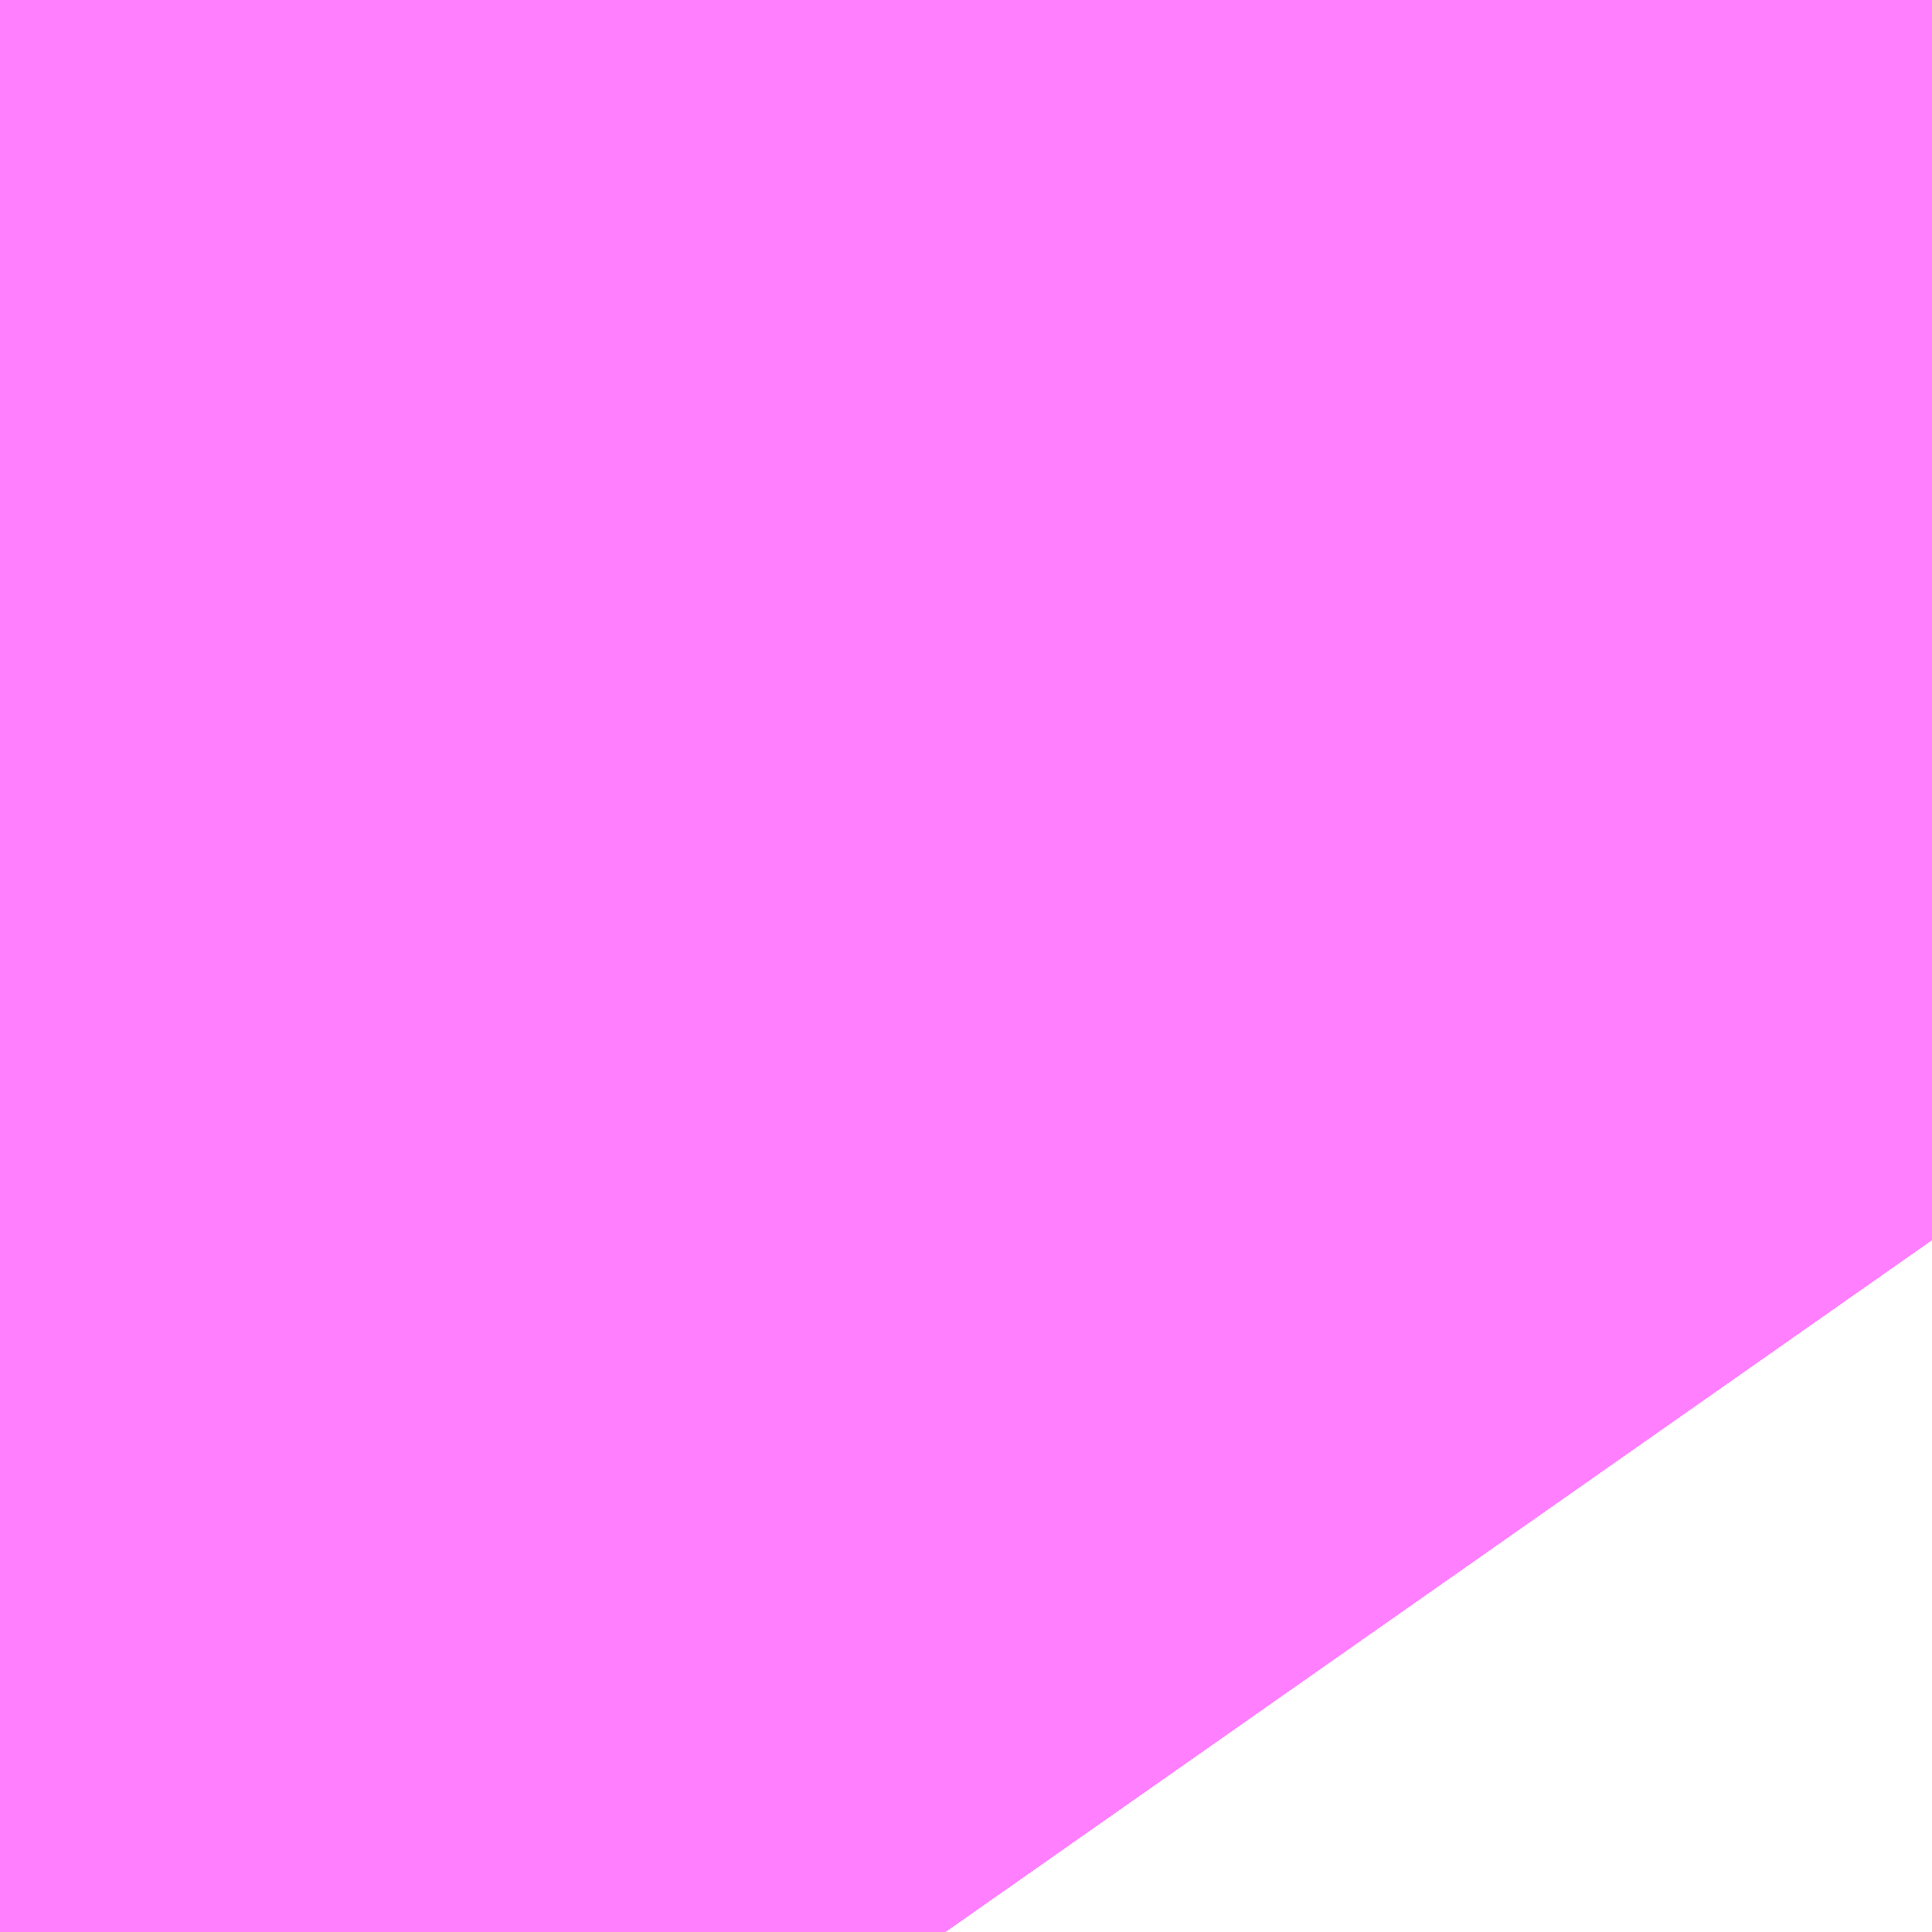 <?xml version="1.0" encoding="UTF-8"?>
<svg  xmlns="http://www.w3.org/2000/svg" xmlns:xlink="http://www.w3.org/1999/xlink" xmlns:go="http://purl.org/svgmap/profile" property="N07_001,N07_002,N07_003,N07_004,N07_005,N07_006,N07_007" viewBox="13978.729 -3554.901 0.137 0.137" go:dataArea="13978.729248046875 -3554.901123046875 0.1373291015625 0.1373291015625" >
<globalCoordinateSystem srsName="http://purl.org/crs/84" transform="matrix(100.0,0.0,0.0,-100.0,0.0,0.0)" />
<defs>
 <g id="p0" >
  <circle cx="0.0" cy="0.0" r="3" stroke="green" stroke-width="0.75" vector-effect="non-scaling-stroke" />
 </g>
</defs>
<g fill="none" fill-rule="evenodd" stroke="#FF00FF" stroke-width="0.75" opacity="0.5" vector-effect="non-scaling-stroke" stroke-linejoin="bevel" >
<path content="1,JRバス関東（株）,房総なのはな号,23.2,25.0,25.0," xlink:title="1" d="M13978.796,-3554.764L13978.742,-3554.841L13978.742,-3554.841L13978.741,-3554.842L13978.741,-3554.843L13978.74,-3554.844L13978.736,-3554.849L13978.73,-3554.858L13978.729,-3554.858L13978.729,-3554.858L13978.729,-3554.859"/>
<path content="1,京成バス（株）,浜松町・東京駅～かずさアーク・安房鴨川駅,10.0,10.0,10.0," xlink:title="1" d="M13978.796,-3554.764L13978.742,-3554.841L13978.742,-3554.841L13978.741,-3554.842L13978.741,-3554.843L13978.74,-3554.844L13978.736,-3554.849L13978.73,-3554.858L13978.729,-3554.858L13978.729,-3554.858L13978.729,-3554.859"/>
<path content="1,京成バス（株）,浜松町・東京駅～勝浦・御宿・安房小湊,2.0,2.0,2.0," xlink:title="1" d="M13978.796,-3554.764L13978.742,-3554.841L13978.742,-3554.841L13978.741,-3554.842L13978.741,-3554.843L13978.74,-3554.844L13978.736,-3554.849L13978.73,-3554.858L13978.729,-3554.858L13978.729,-3554.858L13978.729,-3554.859"/>
<path content="1,京成バス（株）,浜松町・東京駅～君津駅・青堀駅,22.0,21.0,21.0," xlink:title="1" d="M13978.796,-3554.764L13978.742,-3554.841L13978.742,-3554.841L13978.741,-3554.842L13978.741,-3554.843L13978.74,-3554.844L13978.736,-3554.849L13978.73,-3554.858L13978.729,-3554.858L13978.729,-3554.858L13978.729,-3554.859"/>
<path content="1,京成バス（株）,潮見・東京駅～木更津駅・君津製鉄所,15.0,15.0,15.0," xlink:title="1" d="M13978.796,-3554.764L13978.742,-3554.841L13978.742,-3554.841L13978.741,-3554.842L13978.741,-3554.843L13978.74,-3554.844L13978.736,-3554.849L13978.73,-3554.858L13978.729,-3554.858L13978.729,-3554.858L13978.729,-3554.859"/>
<path content="1,京浜急行バス（株）,さいたま新都心駅・大宮～羽田空港線,5.0,5.0,5.0," xlink:title="1" d="M13978.796,-3554.764L13978.742,-3554.841L13978.742,-3554.841L13978.741,-3554.842L13978.741,-3554.843L13978.74,-3554.844L13978.736,-3554.849L13978.73,-3554.858L13978.729,-3554.858L13978.729,-3554.858L13978.729,-3554.859"/>
<path content="1,京浜急行バス（株）,たまプラーザ駅～羽田空港線,17.5,17.5,17.5," xlink:title="1" d="M13978.796,-3554.764L13978.742,-3554.841L13978.742,-3554.841L13978.741,-3554.842L13978.741,-3554.843L13978.74,-3554.844L13978.736,-3554.849L13978.73,-3554.858L13978.729,-3554.858L13978.729,-3554.858L13978.729,-3554.859"/>
<path content="1,京浜急行バス（株）,つくばセンター～羽田空港線,6.0,6.0,6.0," xlink:title="1" d="M13978.729,-3554.859L13978.729,-3554.858L13978.729,-3554.858L13978.73,-3554.858L13978.736,-3554.849L13978.74,-3554.844L13978.741,-3554.843L13978.741,-3554.842L13978.742,-3554.841L13978.742,-3554.841L13978.796,-3554.764"/>
<path content="1,京浜急行バス（株）,センター北駅・センター南駅～羽田空港線,8.5,8.5,8.5," xlink:title="1" d="M13978.796,-3554.764L13978.742,-3554.841L13978.742,-3554.841L13978.741,-3554.842L13978.741,-3554.843L13978.74,-3554.844L13978.736,-3554.849L13978.73,-3554.858L13978.729,-3554.858L13978.729,-3554.858L13978.729,-3554.859"/>
<path content="1,京浜急行バス（株）,上総牛久駅・茂原駅～羽田空港線,3.0,3.0,3.0," xlink:title="1" d="M13978.729,-3554.859L13978.729,-3554.858L13978.729,-3554.858L13978.73,-3554.858L13978.736,-3554.849L13978.74,-3554.844L13978.741,-3554.843L13978.741,-3554.842L13978.742,-3554.841L13978.742,-3554.841L13978.796,-3554.764"/>
<path content="1,京浜急行バス（株）,二俣川駅～羽田空港線,11.0,11.0,11.0," xlink:title="1" d="M13978.796,-3554.764L13978.742,-3554.841L13978.742,-3554.841L13978.741,-3554.842L13978.741,-3554.843L13978.74,-3554.844L13978.736,-3554.849L13978.73,-3554.858L13978.729,-3554.858L13978.729,-3554.858L13978.729,-3554.859"/>
<path content="1,京浜急行バス（株）,君津～羽田空港線,11.5,11.5,11.5," xlink:title="1" d="M13978.729,-3554.859L13978.729,-3554.858L13978.729,-3554.858L13978.73,-3554.858L13978.736,-3554.849L13978.74,-3554.844L13978.741,-3554.843L13978.741,-3554.842L13978.742,-3554.841L13978.742,-3554.841L13978.796,-3554.764"/>
<path content="1,京浜急行バス（株）,幕張新都心・千葉中央駅～羽田空港線,14.0,14.0,14.0," xlink:title="1" d="M13978.796,-3554.764L13978.742,-3554.841L13978.742,-3554.841L13978.741,-3554.842L13978.741,-3554.843L13978.74,-3554.844L13978.736,-3554.849L13978.73,-3554.858L13978.729,-3554.858L13978.729,-3554.858L13978.729,-3554.859"/>
<path content="1,京浜急行バス（株）,新横浜プリンスホテル・新横浜～羽田空港線,22.0,22.0,22.0," xlink:title="1" d="M13978.796,-3554.764L13978.742,-3554.841L13978.742,-3554.841L13978.741,-3554.842L13978.741,-3554.843L13978.74,-3554.844L13978.736,-3554.849L13978.73,-3554.858L13978.729,-3554.858L13978.729,-3554.858L13978.729,-3554.859"/>
<path content="1,京浜急行バス（株）,新百合ヶ丘駅～羽田空港線,8.5,8.5,8.5," xlink:title="1" d="M13978.796,-3554.764L13978.742,-3554.841L13978.742,-3554.841L13978.741,-3554.842L13978.741,-3554.843L13978.74,-3554.844L13978.736,-3554.849L13978.73,-3554.858L13978.729,-3554.858L13978.729,-3554.858L13978.729,-3554.859"/>
<path content="1,京浜急行バス（株）,朝霞台駅・志木駅・ふじみ野駅～羽田空港線,3.5,3.5,3.5," xlink:title="1" d="M13978.796,-3554.764L13978.742,-3554.841L13978.742,-3554.841L13978.741,-3554.842L13978.741,-3554.843L13978.74,-3554.844L13978.736,-3554.849L13978.73,-3554.858L13978.729,-3554.858L13978.729,-3554.858L13978.729,-3554.859"/>
<path content="1,京浜急行バス（株）,本厚木駅・田村車庫～羽田空港線,6.5,6.5,6.5," xlink:title="1" d="M13978.796,-3554.764L13978.742,-3554.841L13978.742,-3554.841L13978.741,-3554.842L13978.741,-3554.843L13978.74,-3554.844L13978.736,-3554.849L13978.73,-3554.858L13978.729,-3554.858L13978.729,-3554.858L13978.729,-3554.859"/>
<path content="1,京浜急行バス（株）,東京ディズニーリゾート（TDR）～羽田空港線,11.0,11.0,11.0," xlink:title="1" d="M13978.729,-3554.859L13978.729,-3554.858L13978.729,-3554.858L13978.73,-3554.858L13978.736,-3554.849L13978.74,-3554.844L13978.741,-3554.843L13978.741,-3554.842L13978.742,-3554.841L13978.742,-3554.841L13978.796,-3554.764"/>
<path content="1,京浜急行バス（株）,柏駅～羽田空港線,4.5,4.5,4.5," xlink:title="1" d="M13978.796,-3554.764L13978.742,-3554.841L13978.742,-3554.841L13978.741,-3554.842L13978.741,-3554.843L13978.74,-3554.844L13978.736,-3554.849L13978.73,-3554.858L13978.729,-3554.858L13978.729,-3554.858L13978.729,-3554.859"/>
<path content="1,京浜急行バス（株）,横浜駅西口（横浜ベイシェラトンホテル＆タワーズ）～羽田空港線,6.0,6.0,6.0," xlink:title="1" d="M13978.796,-3554.764L13978.742,-3554.841L13978.742,-3554.841L13978.741,-3554.842L13978.741,-3554.843L13978.74,-3554.844L13978.736,-3554.849L13978.73,-3554.858L13978.729,-3554.858L13978.729,-3554.858L13978.729,-3554.859"/>
<path content="1,京浜急行バス（株）,横浜駅～羽田空港線,129.0,129.0,129.0," xlink:title="1" d="M13978.796,-3554.764L13978.742,-3554.841L13978.742,-3554.841L13978.741,-3554.842L13978.741,-3554.843L13978.74,-3554.844L13978.736,-3554.849L13978.73,-3554.858L13978.729,-3554.858L13978.729,-3554.858L13978.729,-3554.859"/>
<path content="1,京浜急行バス（株）,水戸駅・日立駅～羽田空港線,1.0,1.0,1.0," xlink:title="1" d="M13978.796,-3554.764L13978.742,-3554.841L13978.742,-3554.841L13978.741,-3554.842L13978.741,-3554.843L13978.74,-3554.844L13978.736,-3554.849L13978.73,-3554.858L13978.729,-3554.858L13978.729,-3554.858L13978.729,-3554.859"/>
<path content="1,京浜急行バス（株）,甲府駅・竜王～羽田空港線,2.0,2.0,2.0," xlink:title="1" d="M13978.796,-3554.764L13978.742,-3554.841L13978.742,-3554.841L13978.741,-3554.842L13978.741,-3554.843L13978.74,-3554.844L13978.736,-3554.849L13978.73,-3554.858L13978.729,-3554.858L13978.729,-3554.858L13978.729,-3554.859"/>
<path content="1,京浜急行バス（株）,羽田空港～町田バスセンター・相模大野駅線,13.0,13.0,13.0," xlink:title="1" d="M13978.796,-3554.764L13978.742,-3554.841L13978.742,-3554.841L13978.741,-3554.842L13978.741,-3554.843L13978.74,-3554.844L13978.736,-3554.849L13978.73,-3554.858L13978.729,-3554.858L13978.729,-3554.858L13978.729,-3554.859"/>
<path content="1,京浜急行バス（株）,草加駅・新越谷駅～羽田空港線,8.0,8.0,8.0," xlink:title="1" d="M13978.796,-3554.764L13978.742,-3554.841L13978.742,-3554.841L13978.741,-3554.842L13978.741,-3554.843L13978.74,-3554.844L13978.736,-3554.849L13978.73,-3554.858L13978.729,-3554.858L13978.729,-3554.858L13978.729,-3554.859"/>
<path content="1,京浜急行バス（株）,西船橋駅・船橋駅～羽田空港線,7.5,7.5,7.5," xlink:title="1" d="M13978.729,-3554.859L13978.729,-3554.858L13978.729,-3554.858L13978.73,-3554.858L13978.736,-3554.849L13978.74,-3554.844L13978.741,-3554.843L13978.741,-3554.842L13978.742,-3554.841L13978.742,-3554.841L13978.796,-3554.764"/>
<path content="1,京浜急行バス（株）,鹿島神宮駅～羽田空港線,3.0,3.0,3.0," xlink:title="1" d="M13978.796,-3554.764L13978.742,-3554.841L13978.742,-3554.841L13978.741,-3554.842L13978.741,-3554.843L13978.74,-3554.844L13978.736,-3554.849L13978.73,-3554.858L13978.729,-3554.858L13978.729,-3554.858L13978.729,-3554.859"/>
<path content="1,富士急静岡バス（株）,富士宮・富士・沼津～羽田空港・横浜線,4.0,4.0,4.0," xlink:title="1" d="M13978.796,-3554.764L13978.777,-3554.791L13978.729,-3554.859"/>
<path content="1,小湊鉄道,木更津・長浦～品川線,49.5,39.0,39.0," xlink:title="1" d="M13978.796,-3554.764L13978.742,-3554.841L13978.742,-3554.841L13978.741,-3554.842L13978.741,-3554.843L13978.74,-3554.844L13978.736,-3554.849L13978.73,-3554.858L13978.729,-3554.858L13978.729,-3554.858L13978.729,-3554.859"/>
<path content="1,小湊鉄道,木更津駅西口～袖ヶ浦バスターミナル～新宿駅西口,19.5,19.5,19.5," xlink:title="1" d="M13978.729,-3554.859L13978.729,-3554.858L13978.729,-3554.858L13978.73,-3554.858L13978.736,-3554.849L13978.74,-3554.844L13978.741,-3554.843L13978.741,-3554.842L13978.742,-3554.841L13978.742,-3554.841L13978.796,-3554.764"/>
<path content="1,小田急シティバス（株）,アクアライン高速バス,9.5,9.5,9.5," xlink:title="1" d="M13978.796,-3554.764L13978.742,-3554.841L13978.742,-3554.841L13978.741,-3554.842L13978.741,-3554.843L13978.74,-3554.844L13978.736,-3554.849L13978.73,-3554.858L13978.729,-3554.858L13978.729,-3554.858L13978.729,-3554.859"/>
<path content="1,小田急バス（株）,アクアライン,9.5,9.5,9.5," xlink:title="1" d="M13978.796,-3554.764L13978.742,-3554.841L13978.742,-3554.841L13978.741,-3554.842L13978.741,-3554.843L13978.74,-3554.844L13978.736,-3554.849L13978.73,-3554.858L13978.729,-3554.858L13978.729,-3554.858L13978.729,-3554.859"/>
<path content="1,川崎鶴見臨港バス,新横浜成田空港線,10.0,10.0,10.0," xlink:title="1" d="M13978.796,-3554.764L13978.742,-3554.841L13978.742,-3554.841L13978.741,-3554.842L13978.741,-3554.843L13978.74,-3554.844L13978.736,-3554.849L13978.73,-3554.858L13978.729,-3554.858L13978.729,-3554.858L13978.729,-3554.859"/>
<path content="1,成田空港交通,和歌山線,1.0,1.0,1.0," xlink:title="1" d="M13978.796,-3554.764L13978.742,-3554.841L13978.742,-3554.841L13978.741,-3554.842L13978.741,-3554.843L13978.74,-3554.844L13978.736,-3554.849L13978.73,-3554.858L13978.729,-3554.858L13978.729,-3554.858L13978.729,-3554.859"/>
<path content="1,日東交通,アクシー号,5.0,5.0,5.0," xlink:title="1" d="M13978.796,-3554.764L13978.742,-3554.841L13978.742,-3554.841L13978.741,-3554.842L13978.741,-3554.843L13978.74,-3554.844L13978.736,-3554.849L13978.73,-3554.858L13978.729,-3554.858L13978.729,-3554.858L13978.729,-3554.859"/>
<path content="1,日東交通,君津～東京線,23.5,24.0,24.0," xlink:title="1" d="M13978.796,-3554.764L13978.742,-3554.841L13978.742,-3554.841L13978.741,-3554.842L13978.741,-3554.843L13978.74,-3554.844L13978.736,-3554.849L13978.73,-3554.858L13978.729,-3554.858L13978.729,-3554.858L13978.729,-3554.859"/>
<path content="1,日東交通,木更津～東京線,16.0,16.0,16.0," xlink:title="1" d="M13978.796,-3554.764L13978.742,-3554.841L13978.742,-3554.841L13978.741,-3554.842L13978.741,-3554.843L13978.74,-3554.844L13978.736,-3554.849L13978.73,-3554.858L13978.729,-3554.858L13978.729,-3554.858L13978.729,-3554.859"/>
<path content="1,日立電鉄交通サービス（株）,日立駅中央口～羽田国際線ターミナル,2.0,2.0,2.0," xlink:title="1" d="M13978.796,-3554.764L13978.742,-3554.841L13978.742,-3554.841L13978.741,-3554.842L13978.741,-3554.843L13978.74,-3554.844L13978.736,-3554.849L13978.73,-3554.858L13978.729,-3554.858L13978.729,-3554.858L13978.729,-3554.859"/>
<path content="1,東京空港交通（株）,木更津エリア～羽田空港線,7.0,7.0,7.0," xlink:title="1" d="M13978.796,-3554.764L13978.742,-3554.841L13978.742,-3554.841L13978.741,-3554.842L13978.741,-3554.843L13978.74,-3554.844L13978.736,-3554.849L13978.73,-3554.858L13978.729,-3554.858L13978.729,-3554.858L13978.729,-3554.859"/>
<path content="1,神奈川中央交通（株）,茅ヶ崎駅・辻堂駅・藤沢駅・戸塚～成田空港,3.0,3.0,3.0," xlink:title="1" d="M13978.796,-3554.764L13978.742,-3554.841L13978.742,-3554.841L13978.741,-3554.842L13978.741,-3554.843L13978.74,-3554.844L13978.736,-3554.849L13978.73,-3554.858L13978.729,-3554.858L13978.729,-3554.858L13978.729,-3554.859"/>
<path content="1,茨城交通（株）,日立駅前中央～羽田空港,1.0,1.0,1.0," xlink:title="1" d="M13978.796,-3554.764L13978.742,-3554.841L13978.742,-3554.841L13978.741,-3554.842L13978.741,-3554.843L13978.74,-3554.844L13978.736,-3554.849L13978.73,-3554.858L13978.729,-3554.858L13978.729,-3554.858L13978.729,-3554.859"/>
<path content="1,関東鉄道（株）,つくばセンター～羽田空港国際ターミナル,6.0,6.0,6.0," xlink:title="1" d="M13978.796,-3554.764L13978.742,-3554.841L13978.742,-3554.841L13978.741,-3554.842L13978.741,-3554.843L13978.74,-3554.844L13978.736,-3554.849L13978.73,-3554.858L13978.729,-3554.858L13978.729,-3554.858L13978.729,-3554.859"/>
<path content="1,関東鉄道（株）,鹿島神宮駅～羽田空港国際線,3.0,3.0,3.0," xlink:title="1" d="M13978.729,-3554.859L13978.729,-3554.858L13978.729,-3554.858L13978.73,-3554.858L13978.736,-3554.849L13978.74,-3554.844L13978.741,-3554.843L13978.741,-3554.842L13978.742,-3554.841L13978.742,-3554.841L13978.796,-3554.764"/>
<path content="1,鴨川日東バス,アクシー号,5.0,5.0,5.0," xlink:title="1" d="M13978.796,-3554.764L13978.742,-3554.841L13978.742,-3554.841L13978.741,-3554.842L13978.741,-3554.843L13978.74,-3554.844L13978.736,-3554.849L13978.73,-3554.858L13978.729,-3554.858L13978.729,-3554.858L13978.729,-3554.859"/>
</g>
</svg>

